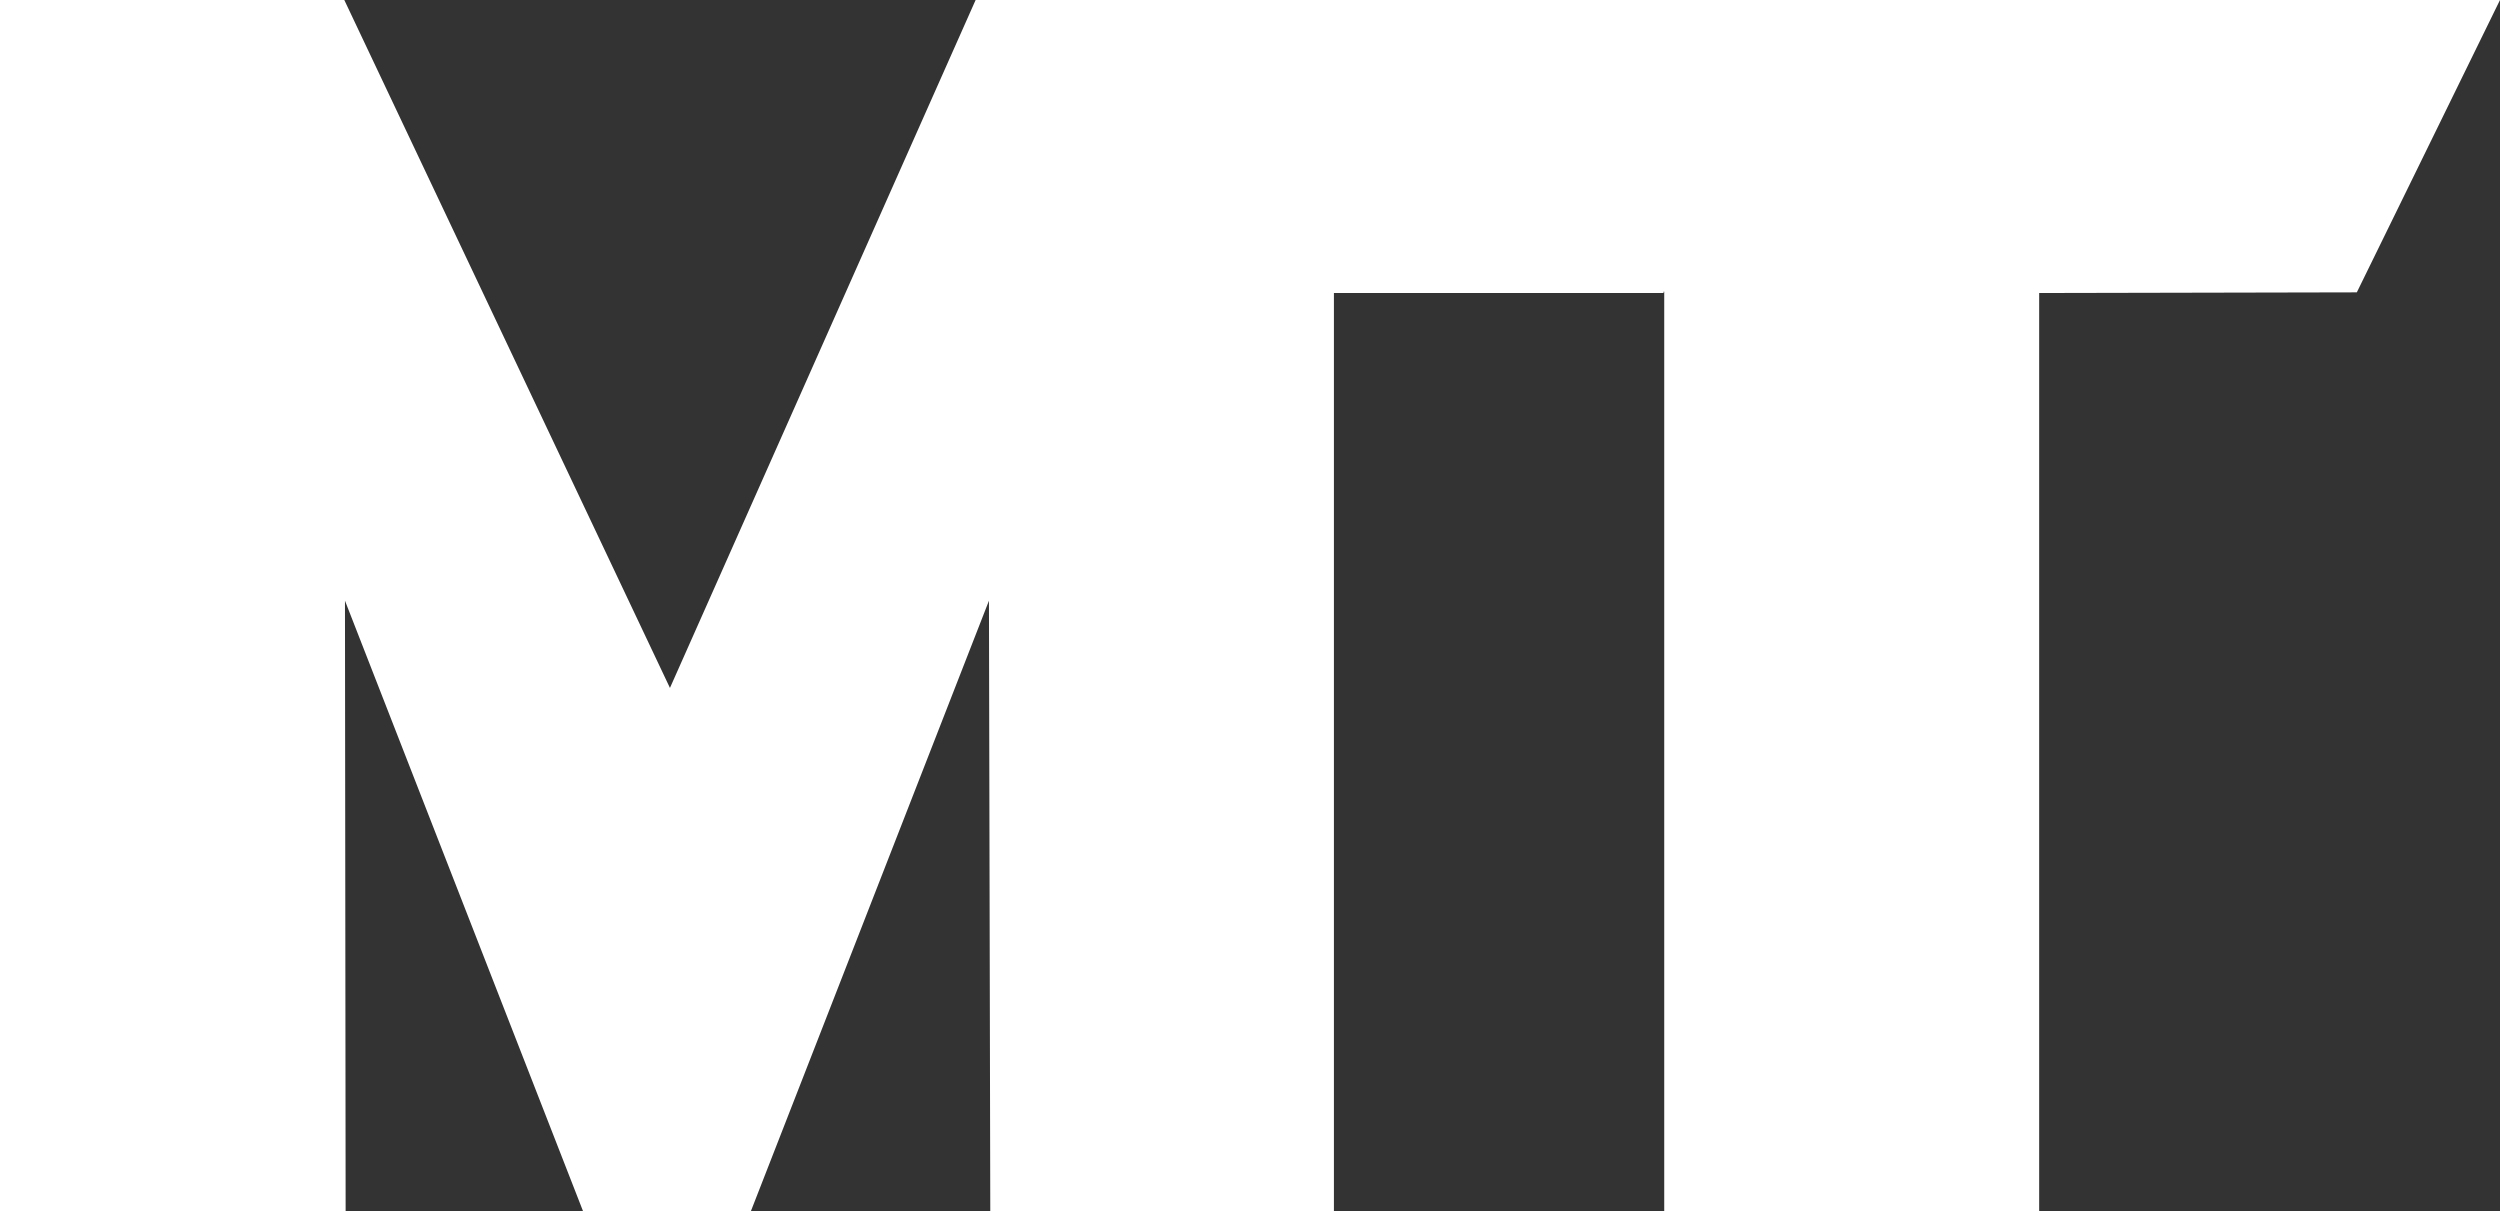 <?xml version="1.0" encoding="utf-8"?>
<!-- Generator: Adobe Illustrator 23.0.1, SVG Export Plug-In . SVG Version: 6.00 Build 0)  -->
<svg version="1.1" id="Layer_1" xmlns="http://www.w3.org/2000/svg" xmlns:xlink="http://www.w3.org/1999/xlink" x="0px" y="0px"
	 viewBox="0 0 375.4 181.9" style="enable-background:new 0 0 375.4 181.9;" xml:space="preserve">
<rect x="0" y="0" width="375.4" height="181.9" fill="#333333" stroke="none"/>
<style type="text/css">
	.st0{fill:#FFFFFF;}
</style>
<title>Logo_MT_white_sinLT_RGB</title>
<path class="st0" d="M353.9,43.9L375.4,0H146.5l-45.9,103.3L51.7,0H0v181.9h51.9l-0.1-91.7l35.8,91.8h25.1l35.8-91.8l0.2,91.8
	l51.6,0v-138h49.5v-0.2h0.1v138.2h56.3v-138L353.9,43.9z"/>
</svg>
